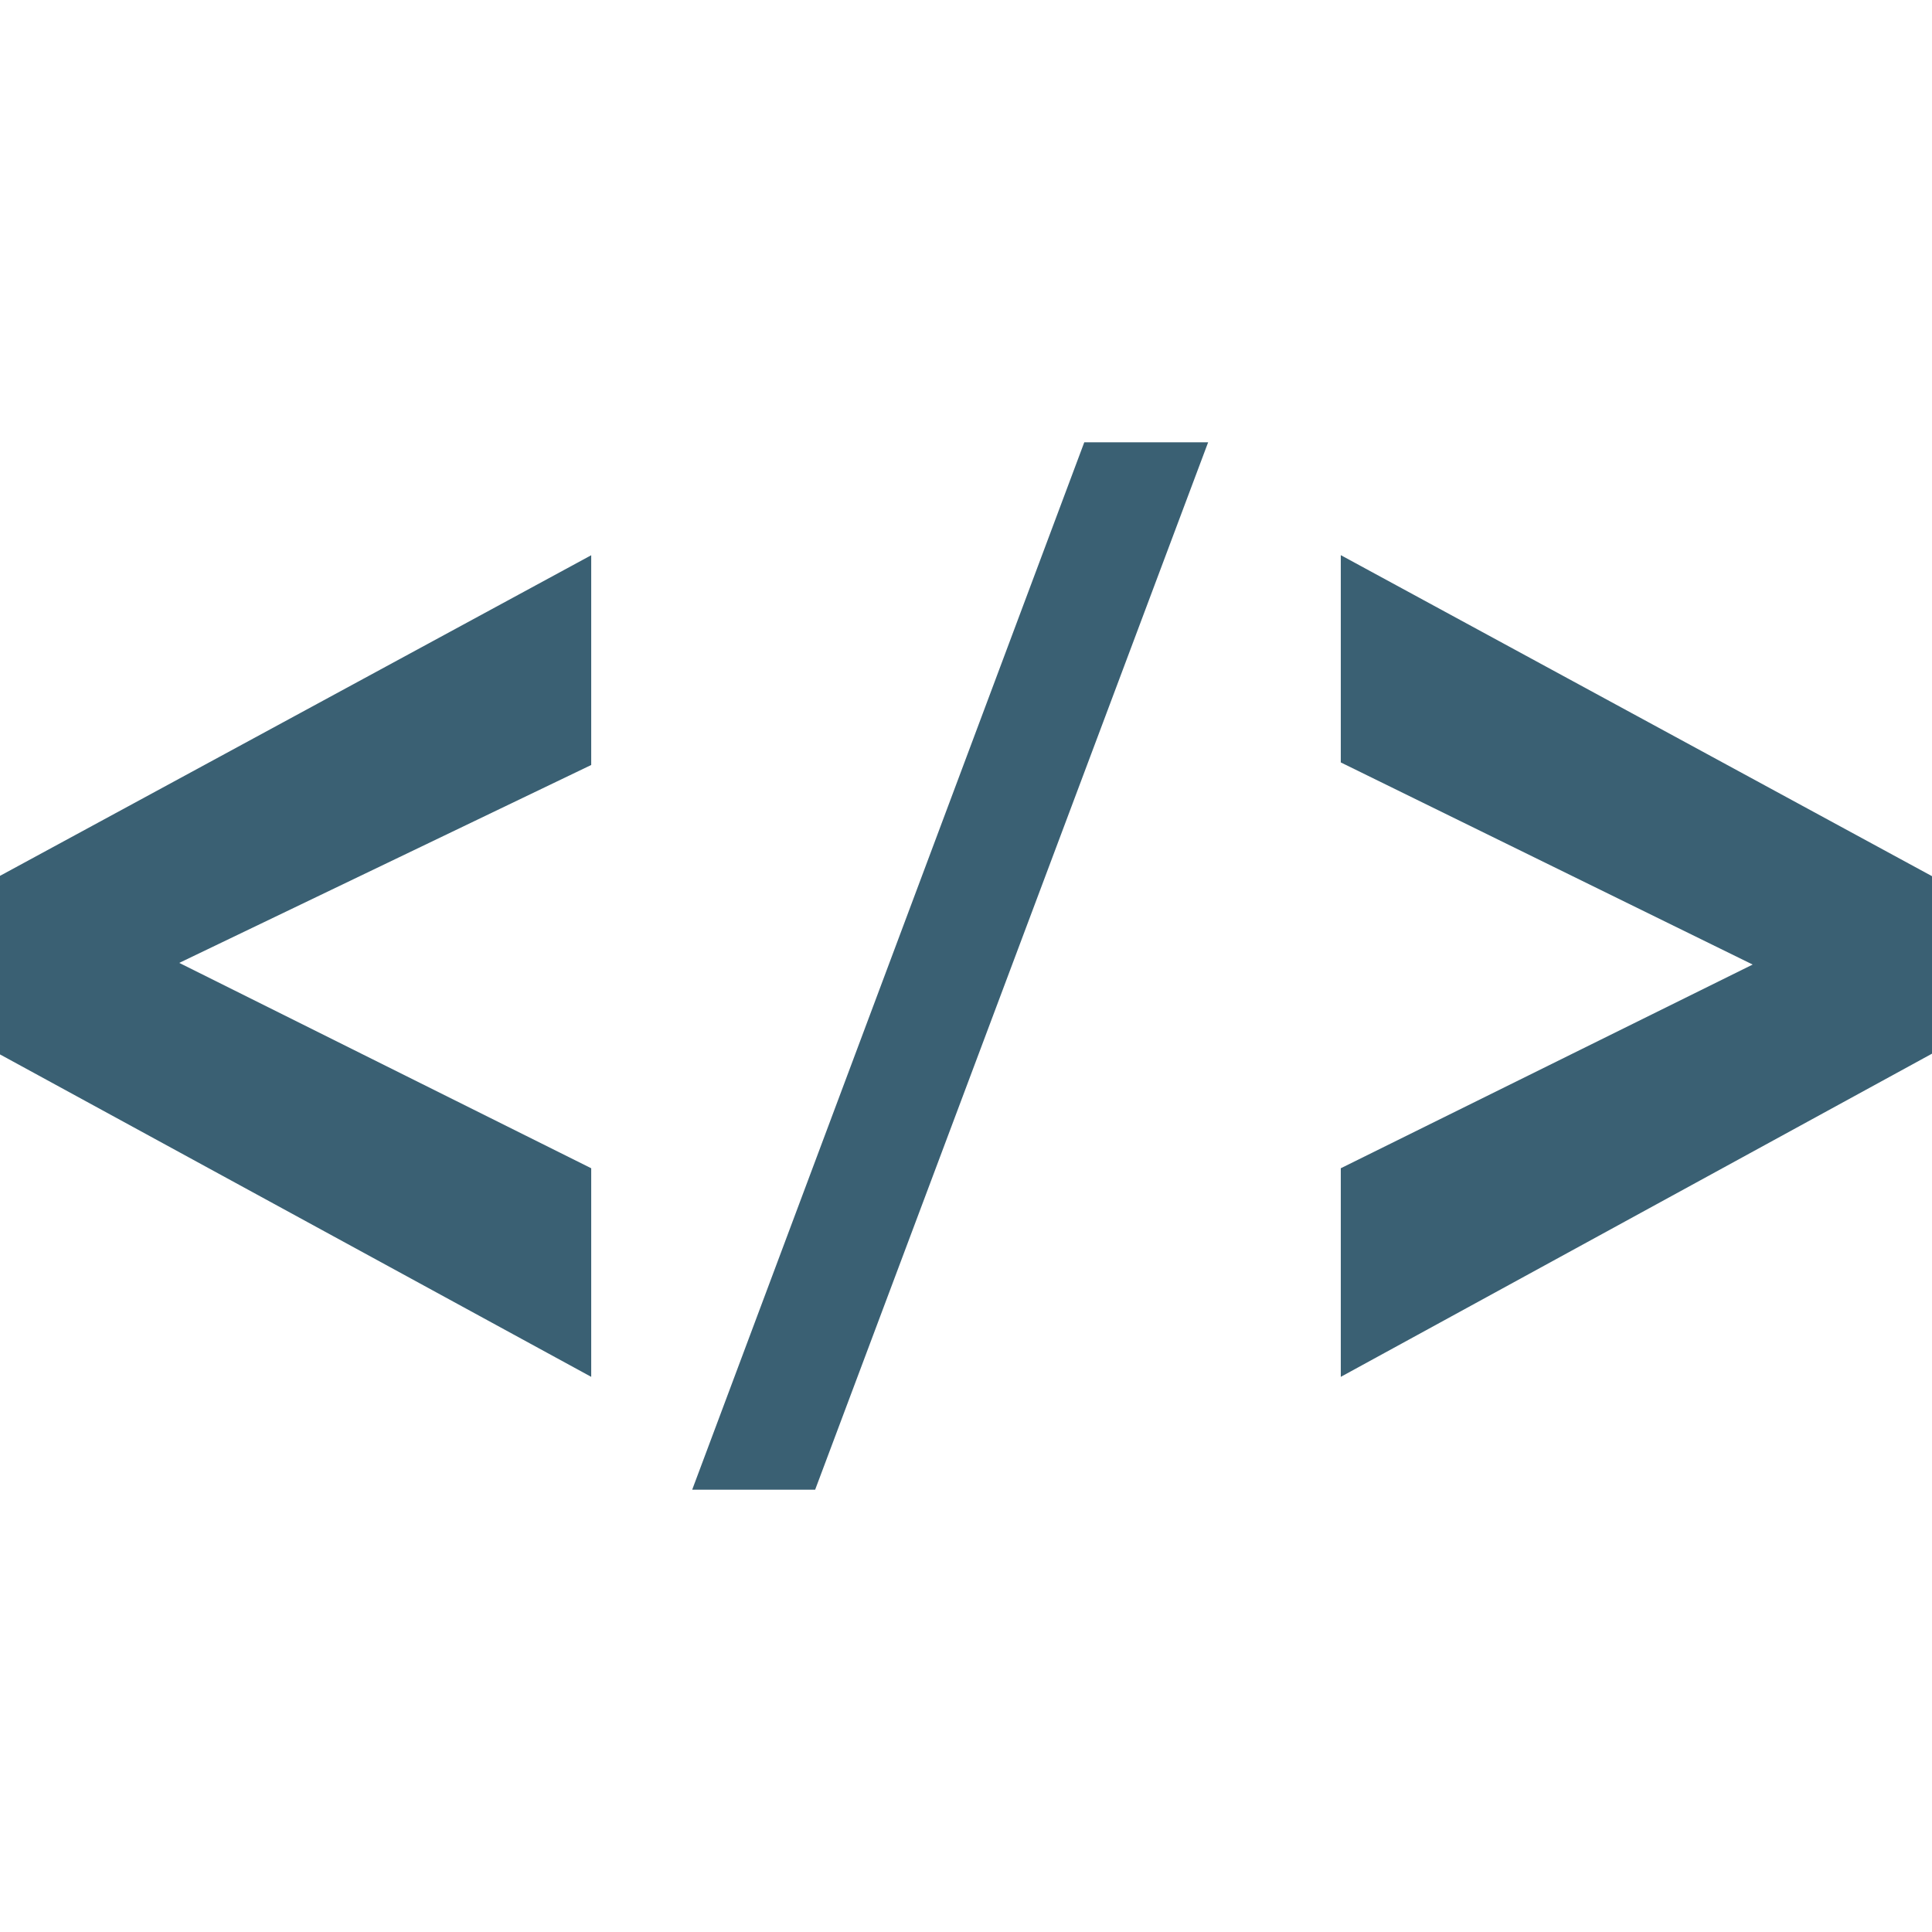 <svg xmlns="http://www.w3.org/2000/svg" viewBox="0 0 502.664 502.664" enable-background="new 0 0 502.664 502.664"><g fill="#3A6073"><path d="M153.821 358.226l-153.821-83.889v-46.463l153.821-83.414v54.574l-107.185 51.489 107.185 53.431v54.272zM180.094 387.584l102.009-272.504h32.227l-102.246 272.504h-31.99zM348.843 358.226v-54.272l107.164-52.999-107.164-52.59v-53.927l153.821 83.522v46.183l-153.821 84.083z"/></g></svg>
